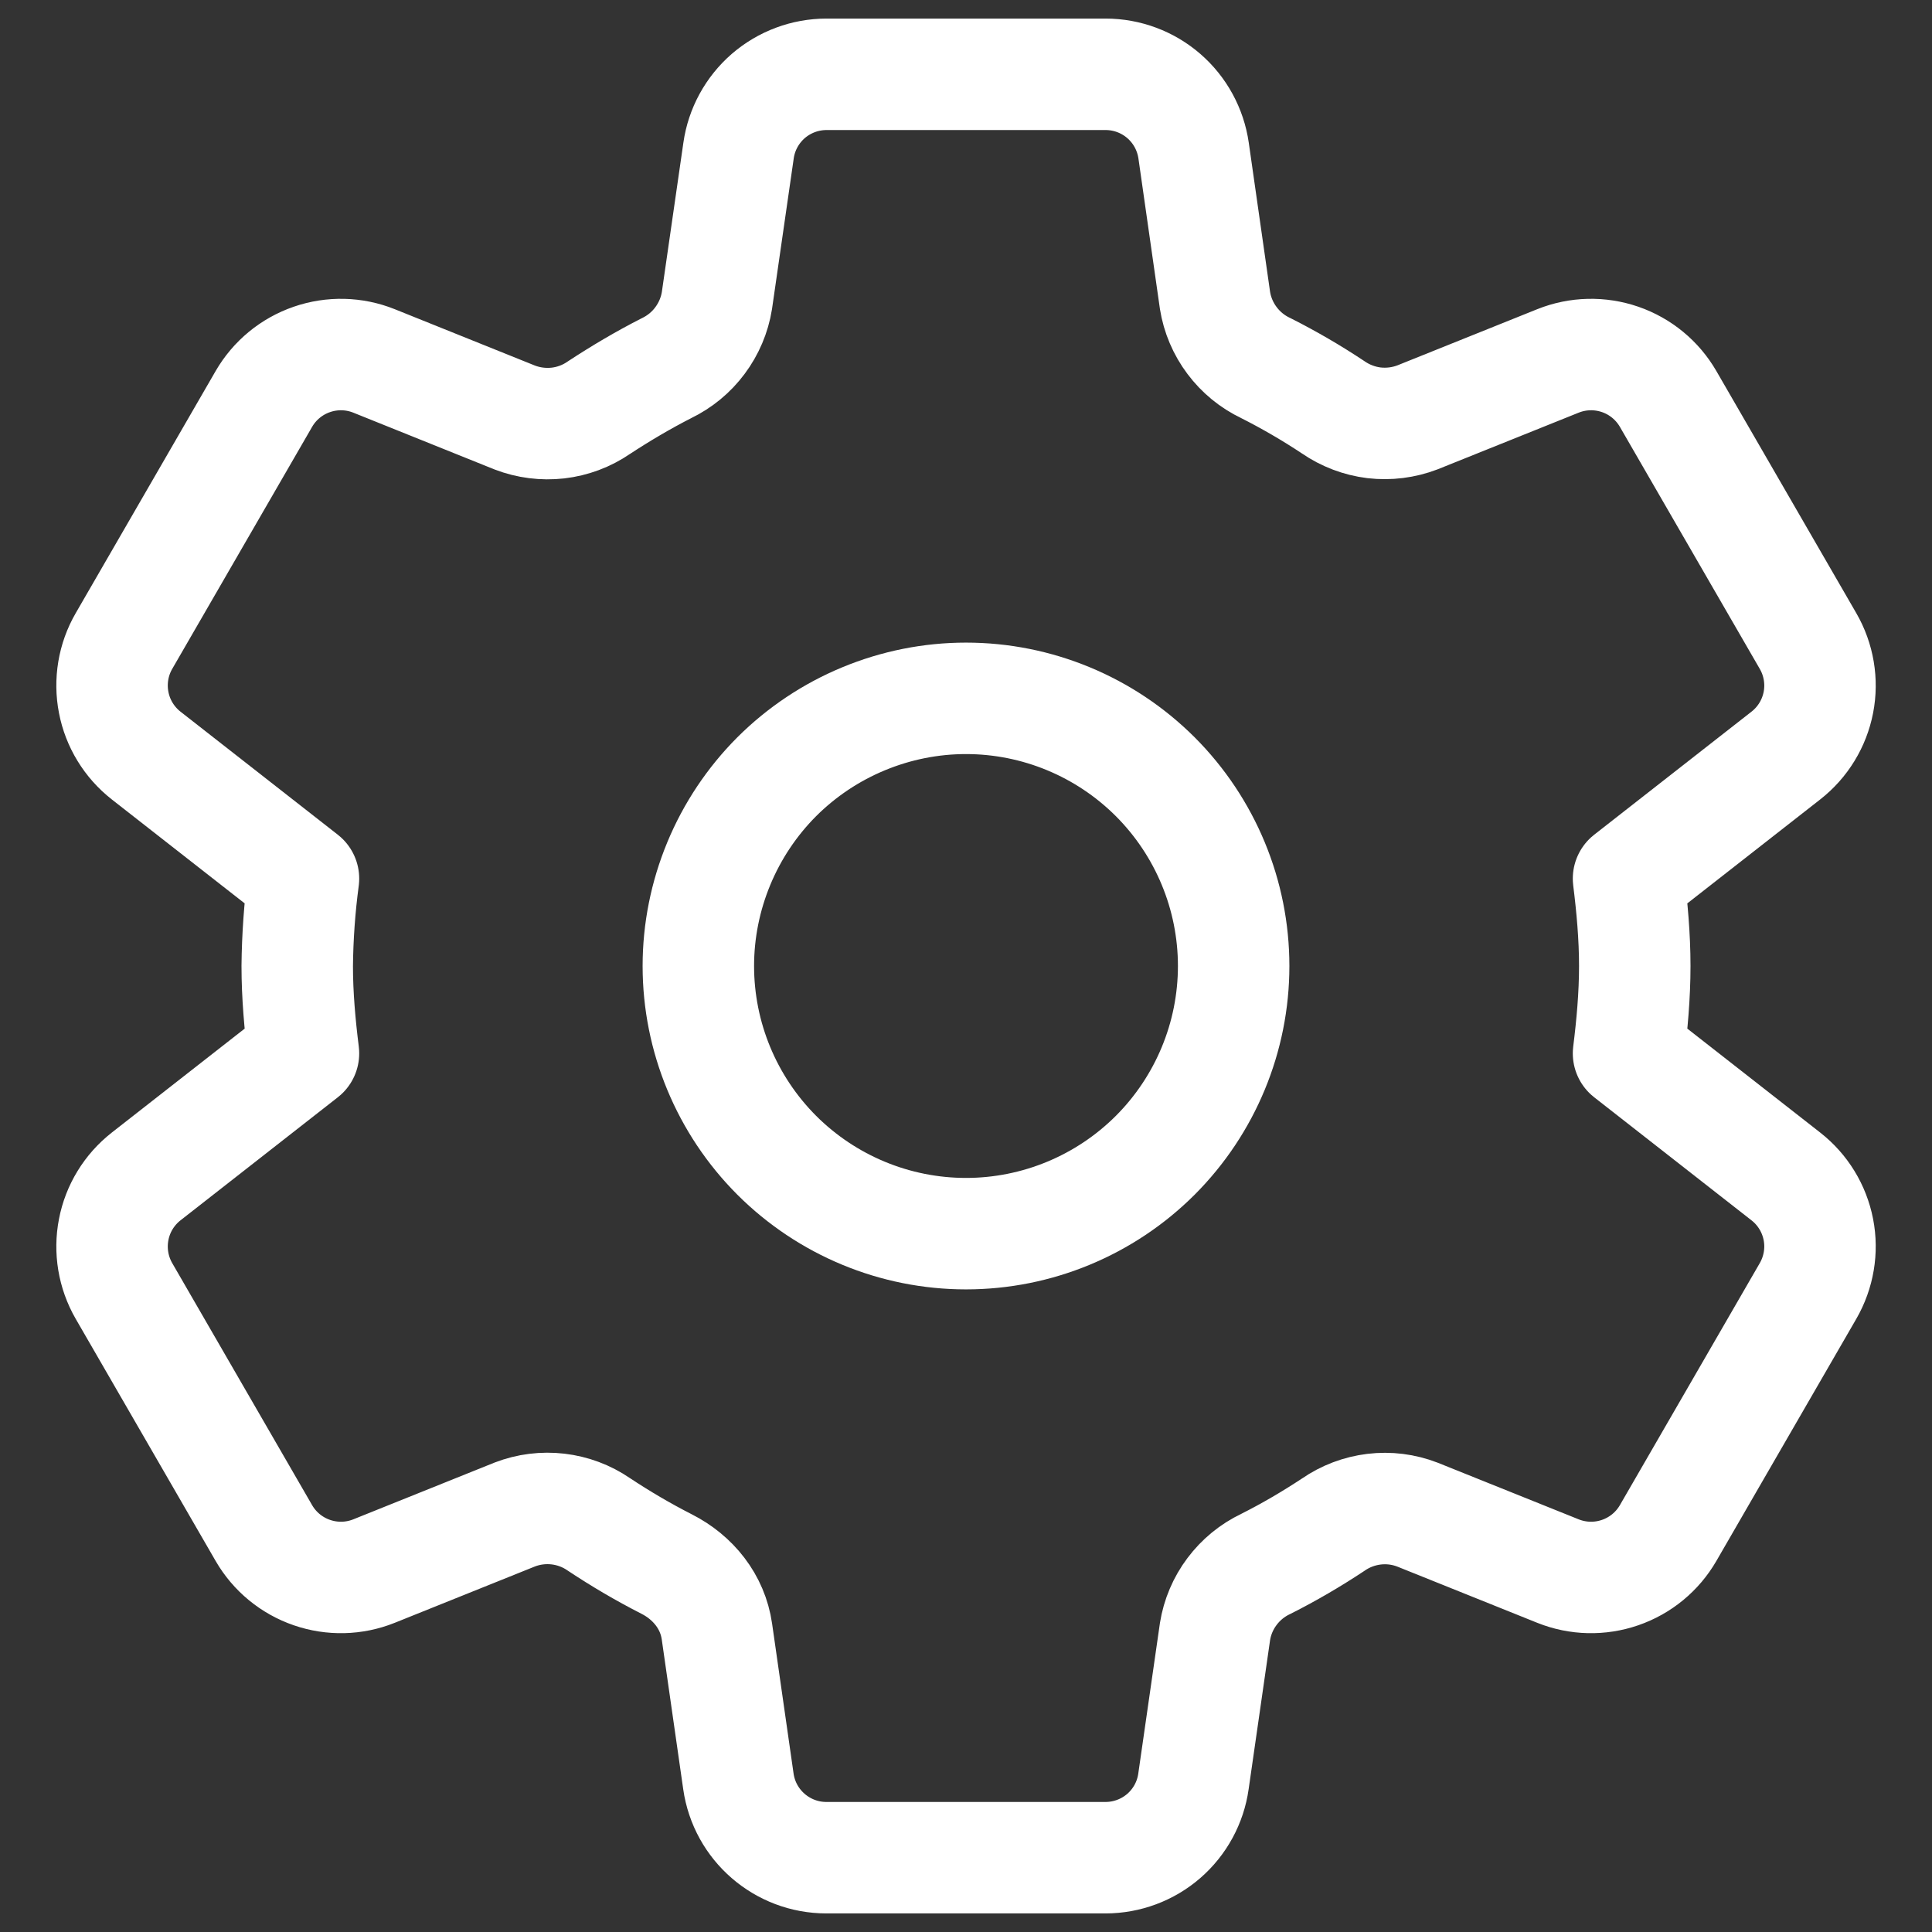 <svg width="26" height="26" viewBox="0 0 26 26" fill="none" xmlns="http://www.w3.org/2000/svg">
<rect x="0" y="0" width="26" height="26" fill="#333333" stroke="none"/>
<path d="M15.547 10.453C16.222 11.129 16.602 12.045 16.602 13C16.602 13.955 16.222 14.871 15.547 15.547C14.871 16.222 13.955 16.602 13 16.602C12.045 16.602 11.129 16.222 10.453 15.547C9.778 14.871 9.398 13.955 9.398 13C9.398 12.527 9.492 12.059 9.673 11.622C9.854 11.185 10.119 10.788 10.453 10.453C10.788 10.119 11.185 9.854 11.622 9.673C12.059 9.492 12.527 9.398 13 9.398C13.955 9.398 14.871 9.778 15.547 10.453" stroke="white" stroke-width="1.5" stroke-linecap="round" stroke-linejoin="round"/>
<path d="M4 13C4 13.396 4.036 13.792 4.084 14.176L1.967 15.832C1.74 16.01 1.584 16.264 1.53 16.547C1.475 16.83 1.524 17.123 1.668 17.373L3.551 20.631C3.695 20.88 3.924 21.069 4.197 21.163C4.469 21.257 4.766 21.25 5.033 21.143L6.929 20.381C7.114 20.31 7.313 20.285 7.51 20.308C7.706 20.331 7.894 20.401 8.057 20.513C8.351 20.708 8.655 20.887 8.969 21.047C9.329 21.229 9.591 21.556 9.648 21.956L9.937 23.973C10.021 24.563 10.527 25 11.121 25H14.877C15.165 25 15.444 24.896 15.661 24.708C15.879 24.519 16.021 24.258 16.061 23.973L16.351 21.957C16.382 21.762 16.461 21.576 16.58 21.418C16.699 21.259 16.854 21.132 17.033 21.047C17.347 20.889 17.649 20.712 17.941 20.519C18.105 20.405 18.294 20.334 18.491 20.31C18.689 20.286 18.889 20.311 19.075 20.383L20.967 21.143C21.234 21.25 21.531 21.257 21.803 21.163C22.076 21.069 22.305 20.88 22.449 20.631L24.332 17.373C24.476 17.123 24.526 16.83 24.471 16.547C24.416 16.264 24.261 16.01 24.033 15.832L21.916 14.176C21.964 13.792 22 13.396 22 13C22 12.604 21.964 12.208 21.916 11.824L24.033 10.168C24.261 9.99 24.416 9.736 24.471 9.453C24.526 9.17 24.476 8.876 24.332 8.627L22.449 5.369C22.305 5.12 22.076 4.931 21.804 4.837C21.531 4.743 21.234 4.75 20.967 4.857L19.075 5.617C18.889 5.688 18.689 5.713 18.491 5.69C18.294 5.666 18.105 5.594 17.941 5.481C17.649 5.287 17.346 5.111 17.033 4.953C16.854 4.868 16.699 4.741 16.58 4.582C16.461 4.424 16.382 4.238 16.351 4.043L16.063 2.027C16.022 1.742 15.88 1.481 15.662 1.292C15.445 1.104 15.167 1 14.879 1H11.123C10.835 1 10.557 1.104 10.339 1.292C10.122 1.481 9.979 1.742 9.939 2.027L9.648 4.045C9.617 4.24 9.538 4.425 9.42 4.583C9.302 4.742 9.147 4.869 8.969 4.955C8.655 5.115 8.351 5.295 8.057 5.488C7.894 5.6 7.706 5.67 7.509 5.693C7.312 5.715 7.113 5.69 6.928 5.619L5.033 4.857C4.766 4.75 4.469 4.743 4.197 4.837C3.924 4.931 3.695 5.12 3.551 5.369L1.668 8.627C1.524 8.876 1.475 9.17 1.53 9.453C1.584 9.736 1.74 9.99 1.967 10.168L4.084 11.824C4.032 12.214 4.004 12.607 4 13V13Z" stroke="white" stroke-width="1.5" stroke-linecap="round" stroke-linejoin="round"/>
</svg>
